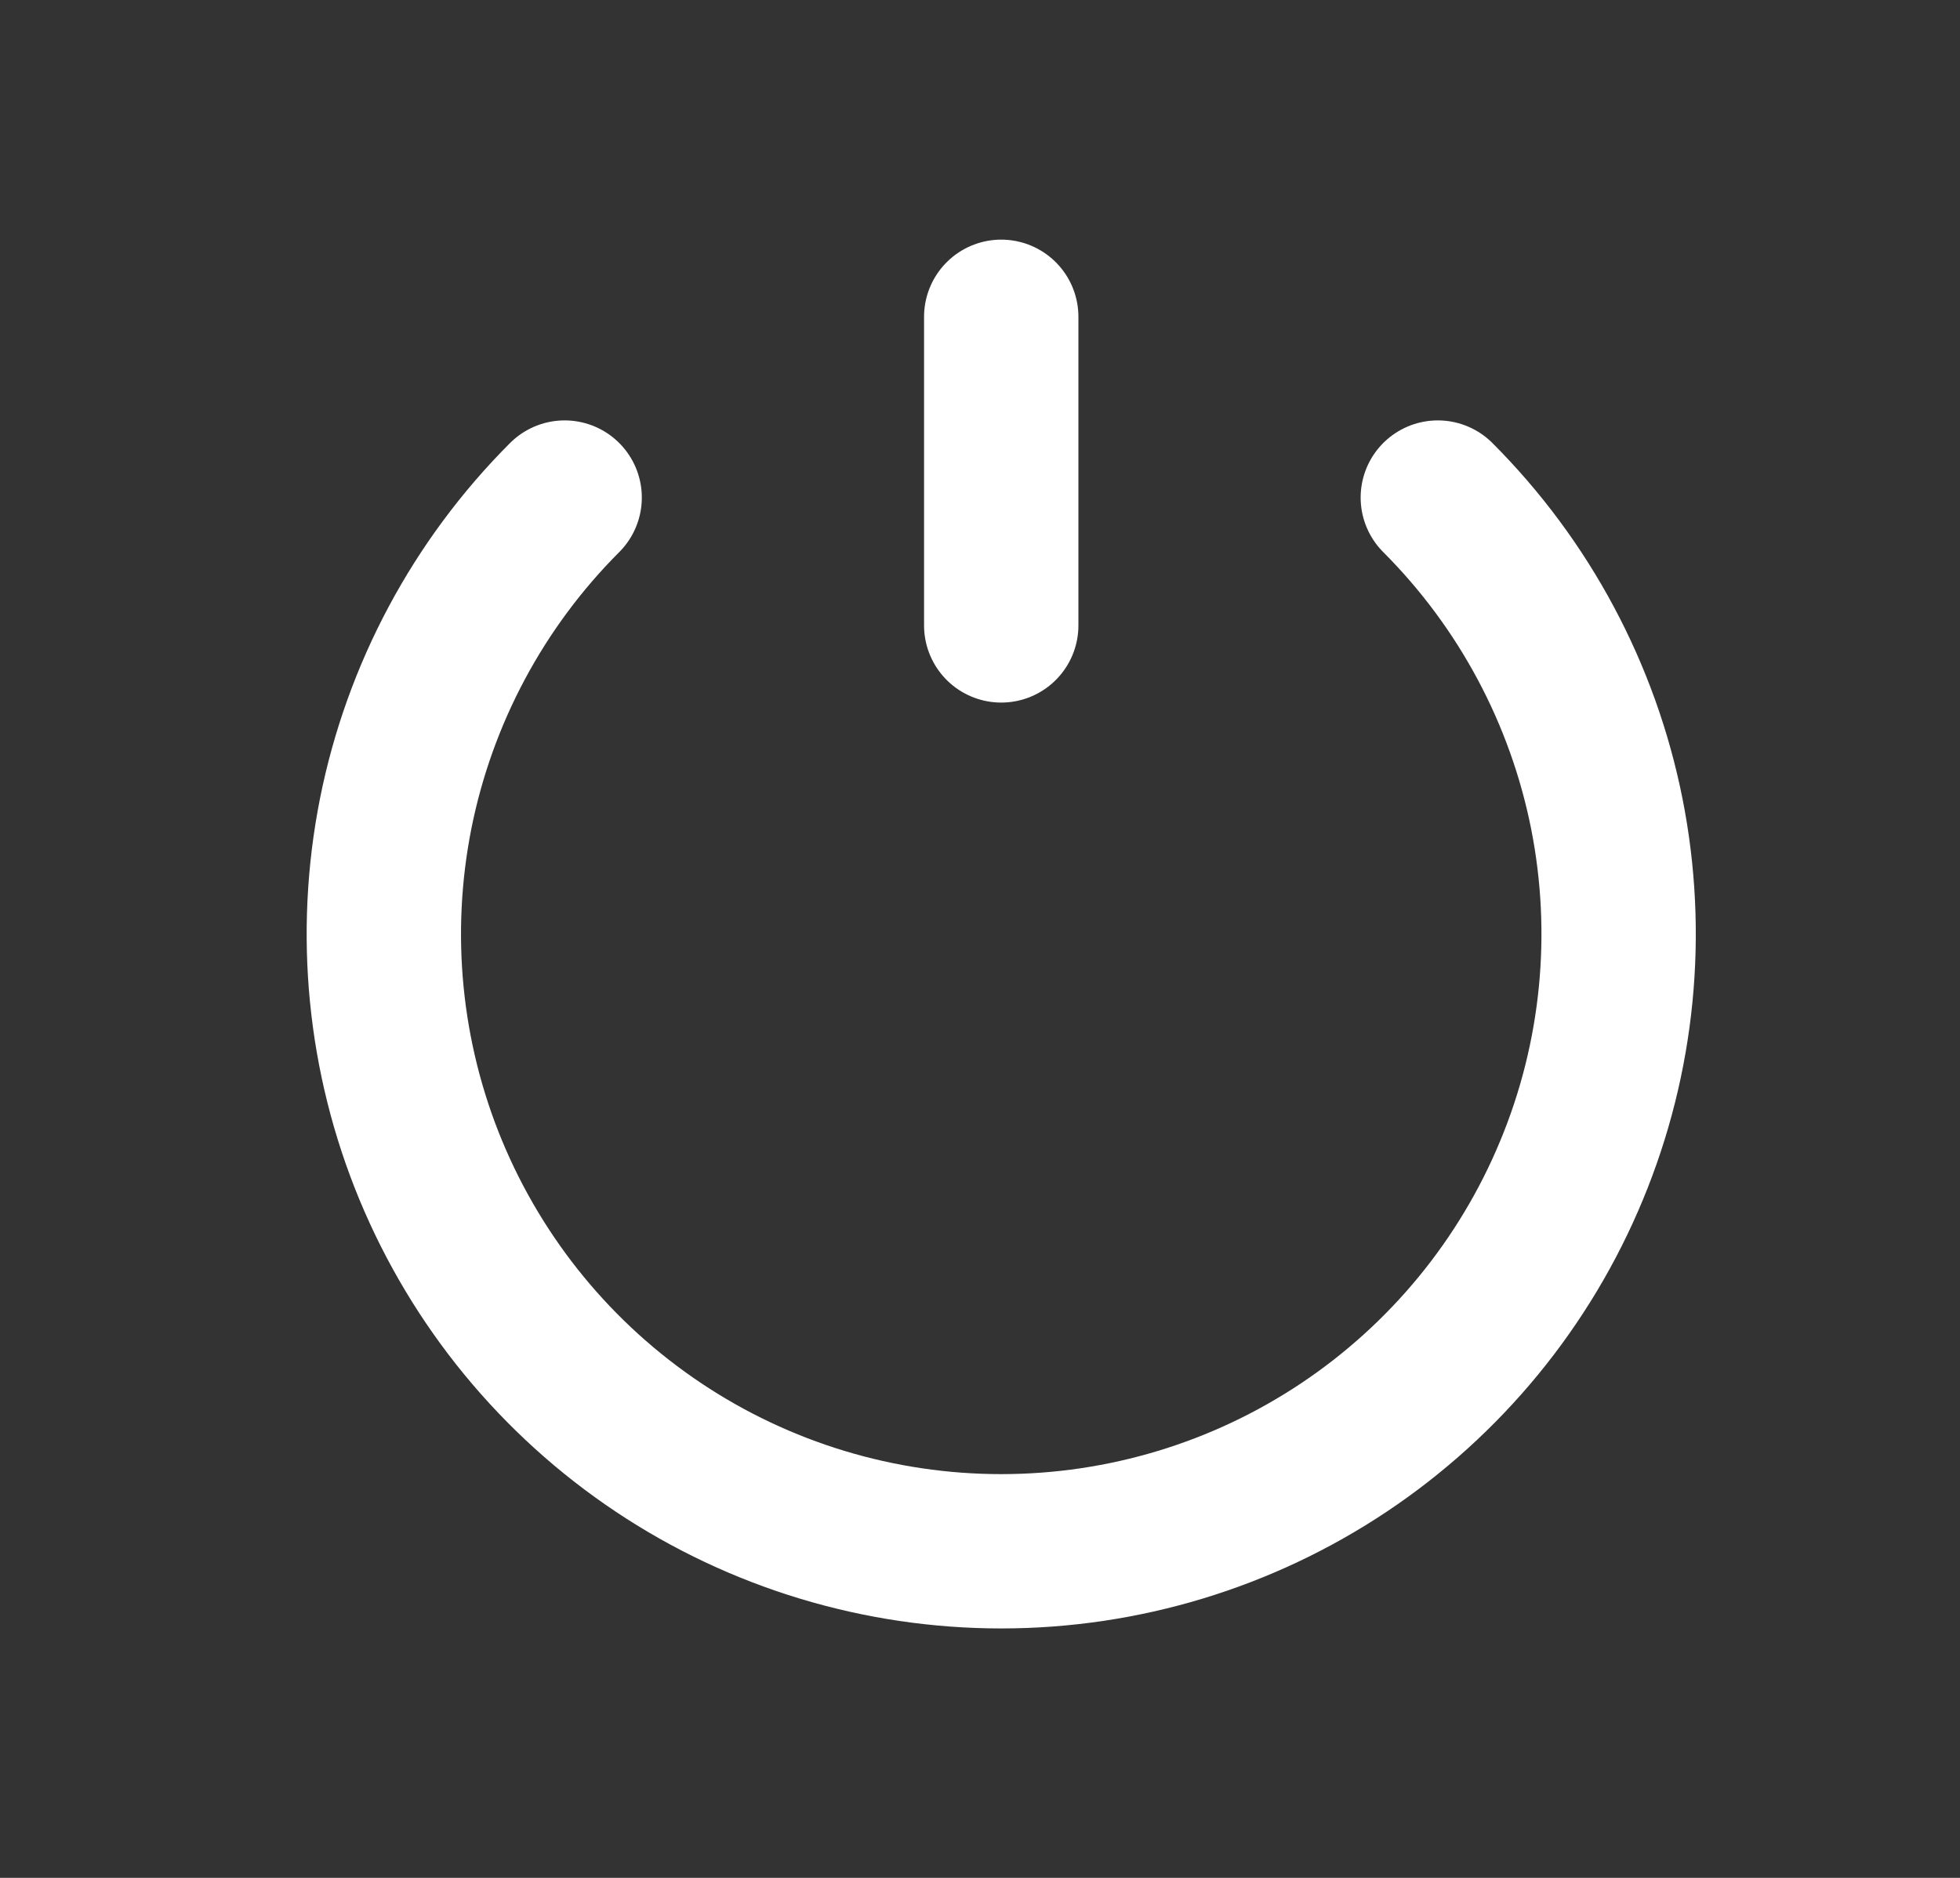 <svg xmlns="http://www.w3.org/2000/svg" width="24" height="23" viewBox="0 0 24 23" fill="none">
                            <rect x="0" y="0" width="24" height="23" fill="#333333" stroke="none"/>
                            <path d="M6.914 6.094C5.857 7.152 5.137 8.499 4.845 9.965C4.554 11.432 4.703 12.952 5.275 14.333C5.848 15.715 6.817 16.895 8.06 17.726C9.303 18.557 10.765 19 12.26 19C13.755 19 15.217 18.557 16.46 17.726C17.703 16.895 18.672 15.715 19.244 14.333C19.817 12.952 19.966 11.432 19.675 9.965C19.383 8.499 18.663 7.152 17.606 6.094" stroke="white" stroke-width="1.89" stroke-linecap="round"></path>
                            <path d="M12.26 7.66L12.26 3.88" stroke="white" stroke-width="1.89" stroke-linecap="round"></path>
                        </svg>